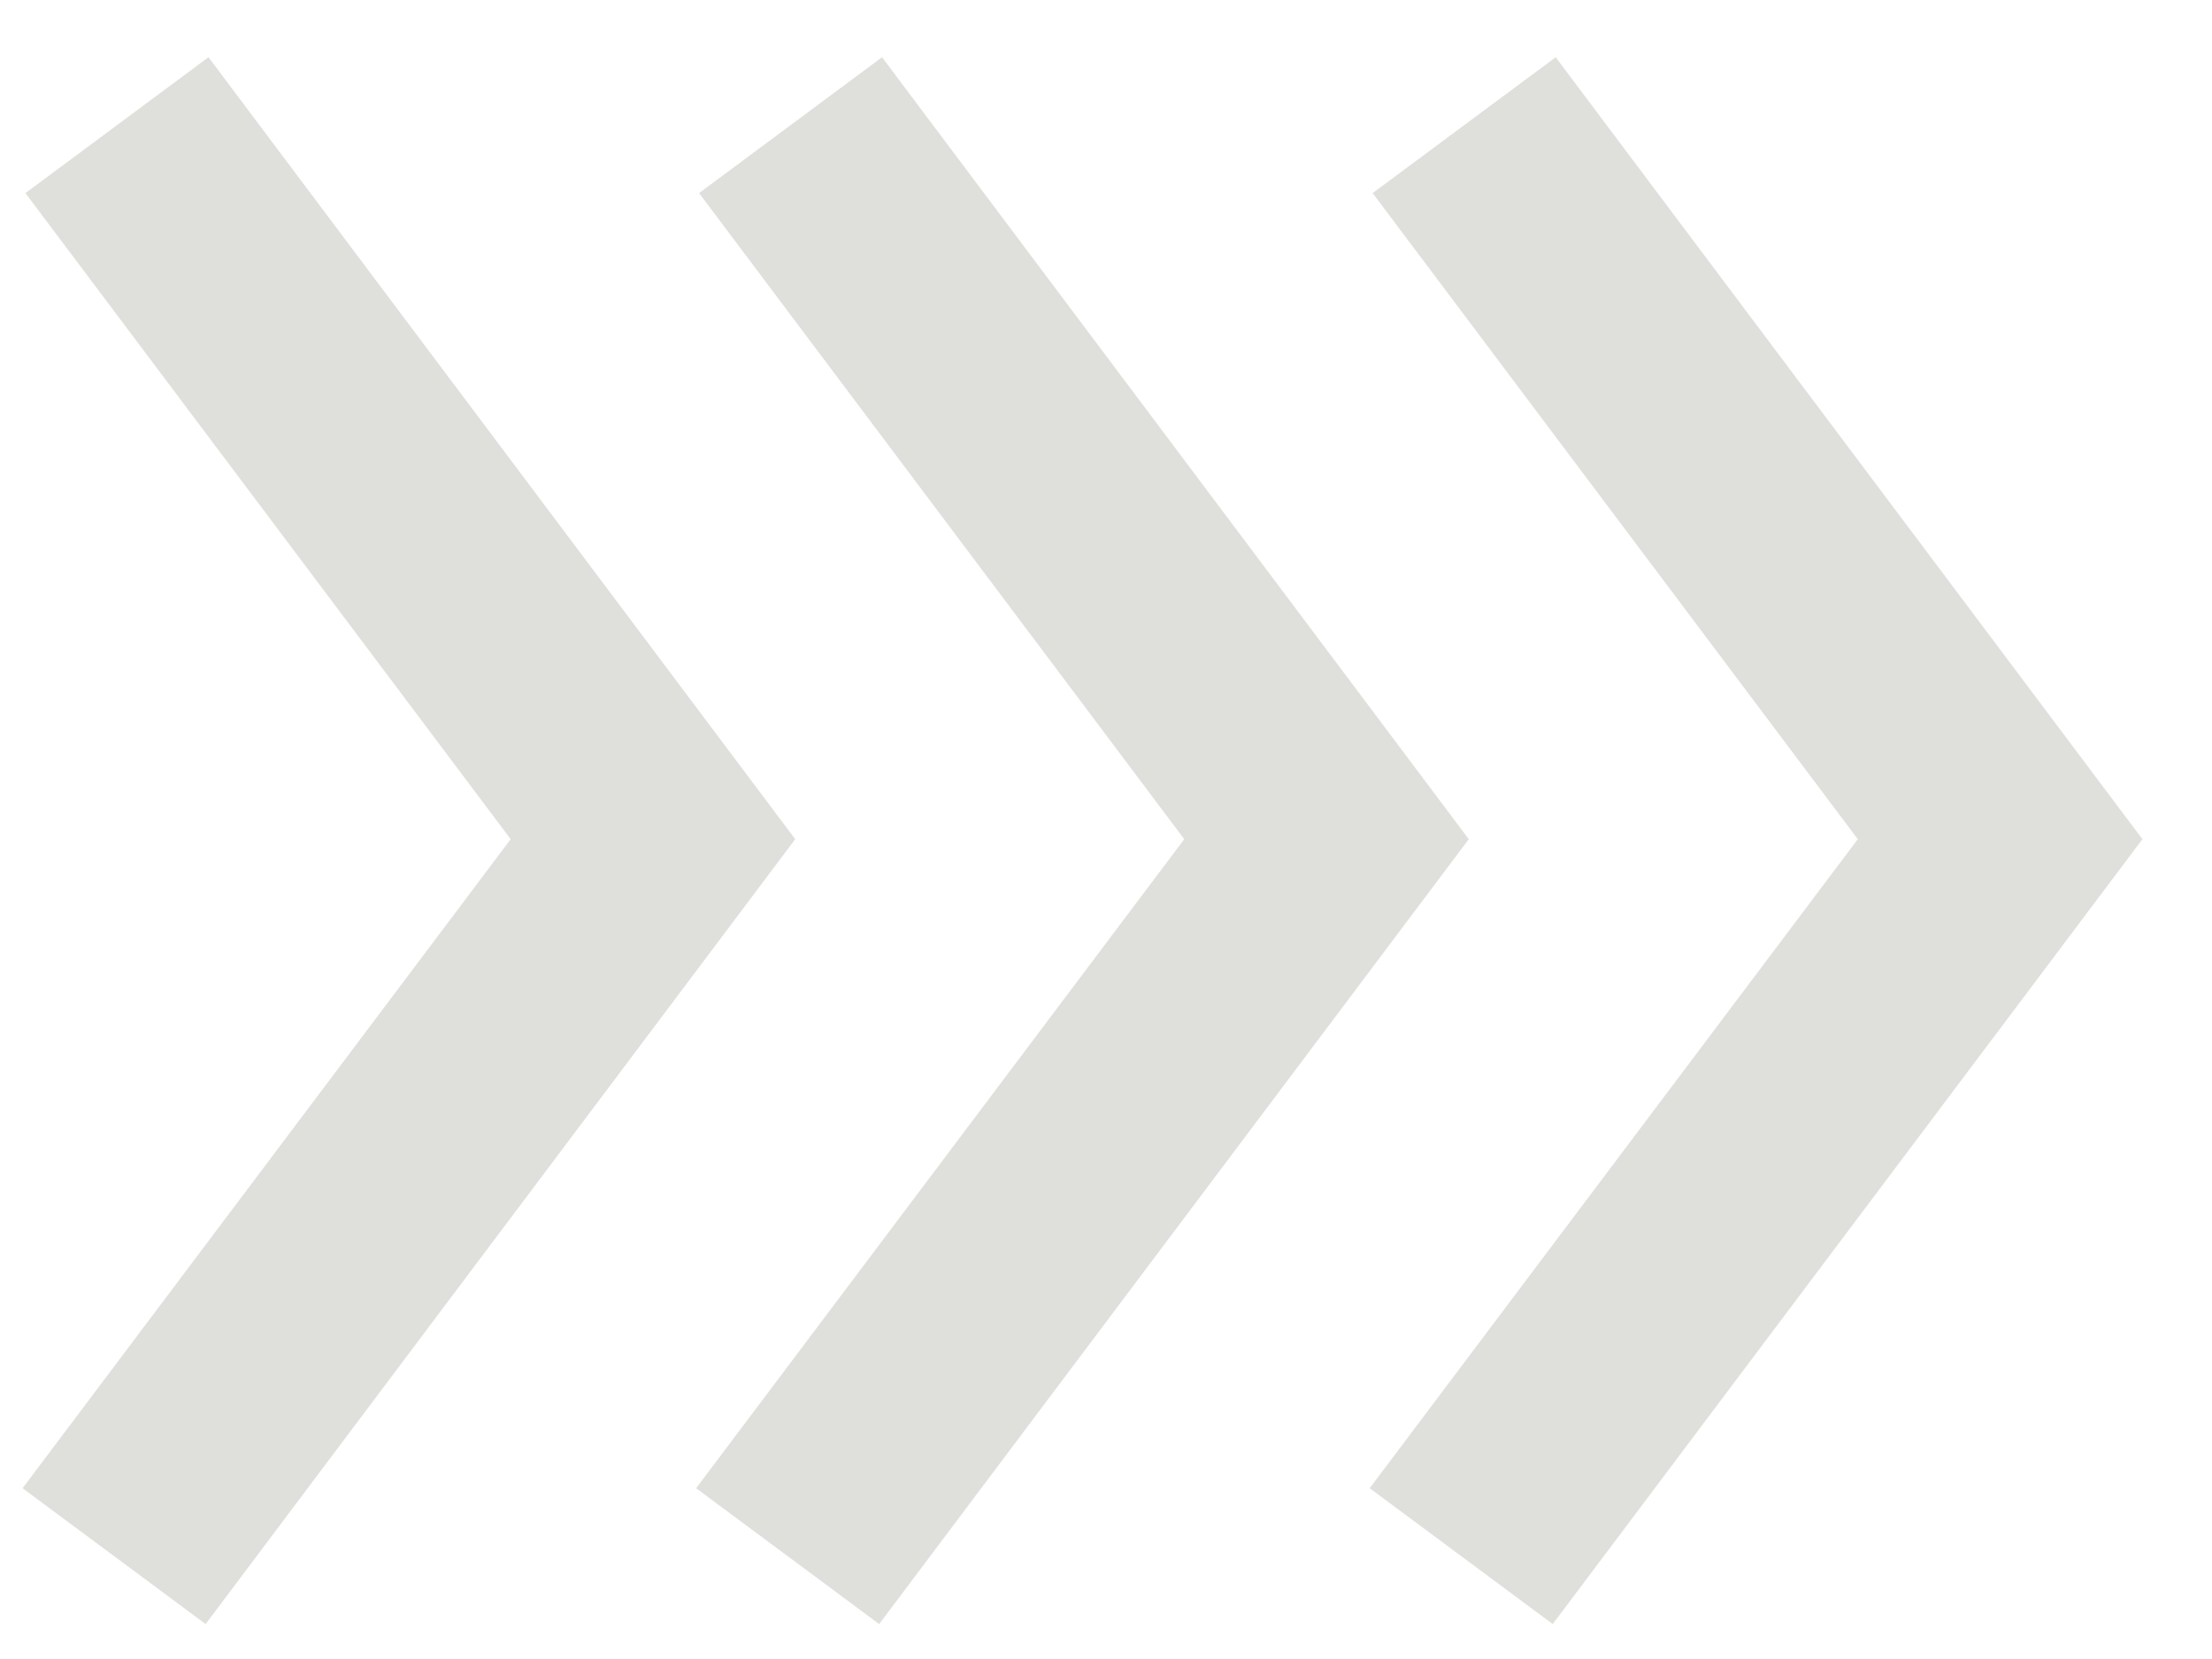 <svg width="24" height="18" viewBox="0 0 24 18" fill="none" xmlns="http://www.w3.org/2000/svg">
<g clip-path="url(#clip0_4950_129)">
<path d="M2.262 0.621L0.276 2.095L5.541 9.105L0.245 16.147L2.231 17.621L8.628 9.105L2.262 0.621Z" fill="#DFE0DC"/>
<path d="M9.57 0.621L7.585 2.095L12.849 9.105L7.553 16.147L9.539 17.621L15.936 9.105L9.57 0.621Z" fill="#DFE0DC"/>
<path d="M16.879 0.621L14.893 2.095L20.157 9.105L14.861 16.147L16.847 17.621L23.245 9.105L16.879 0.621Z" fill="#DFE0DC"/>
</g>
<defs>
<clipPath id="clip0_4950_129">
<rect width="17" height="23" fill="white" transform="translate(0.245 17.621) rotate(-90)"/>
</clipPath>
</defs>
</svg>
